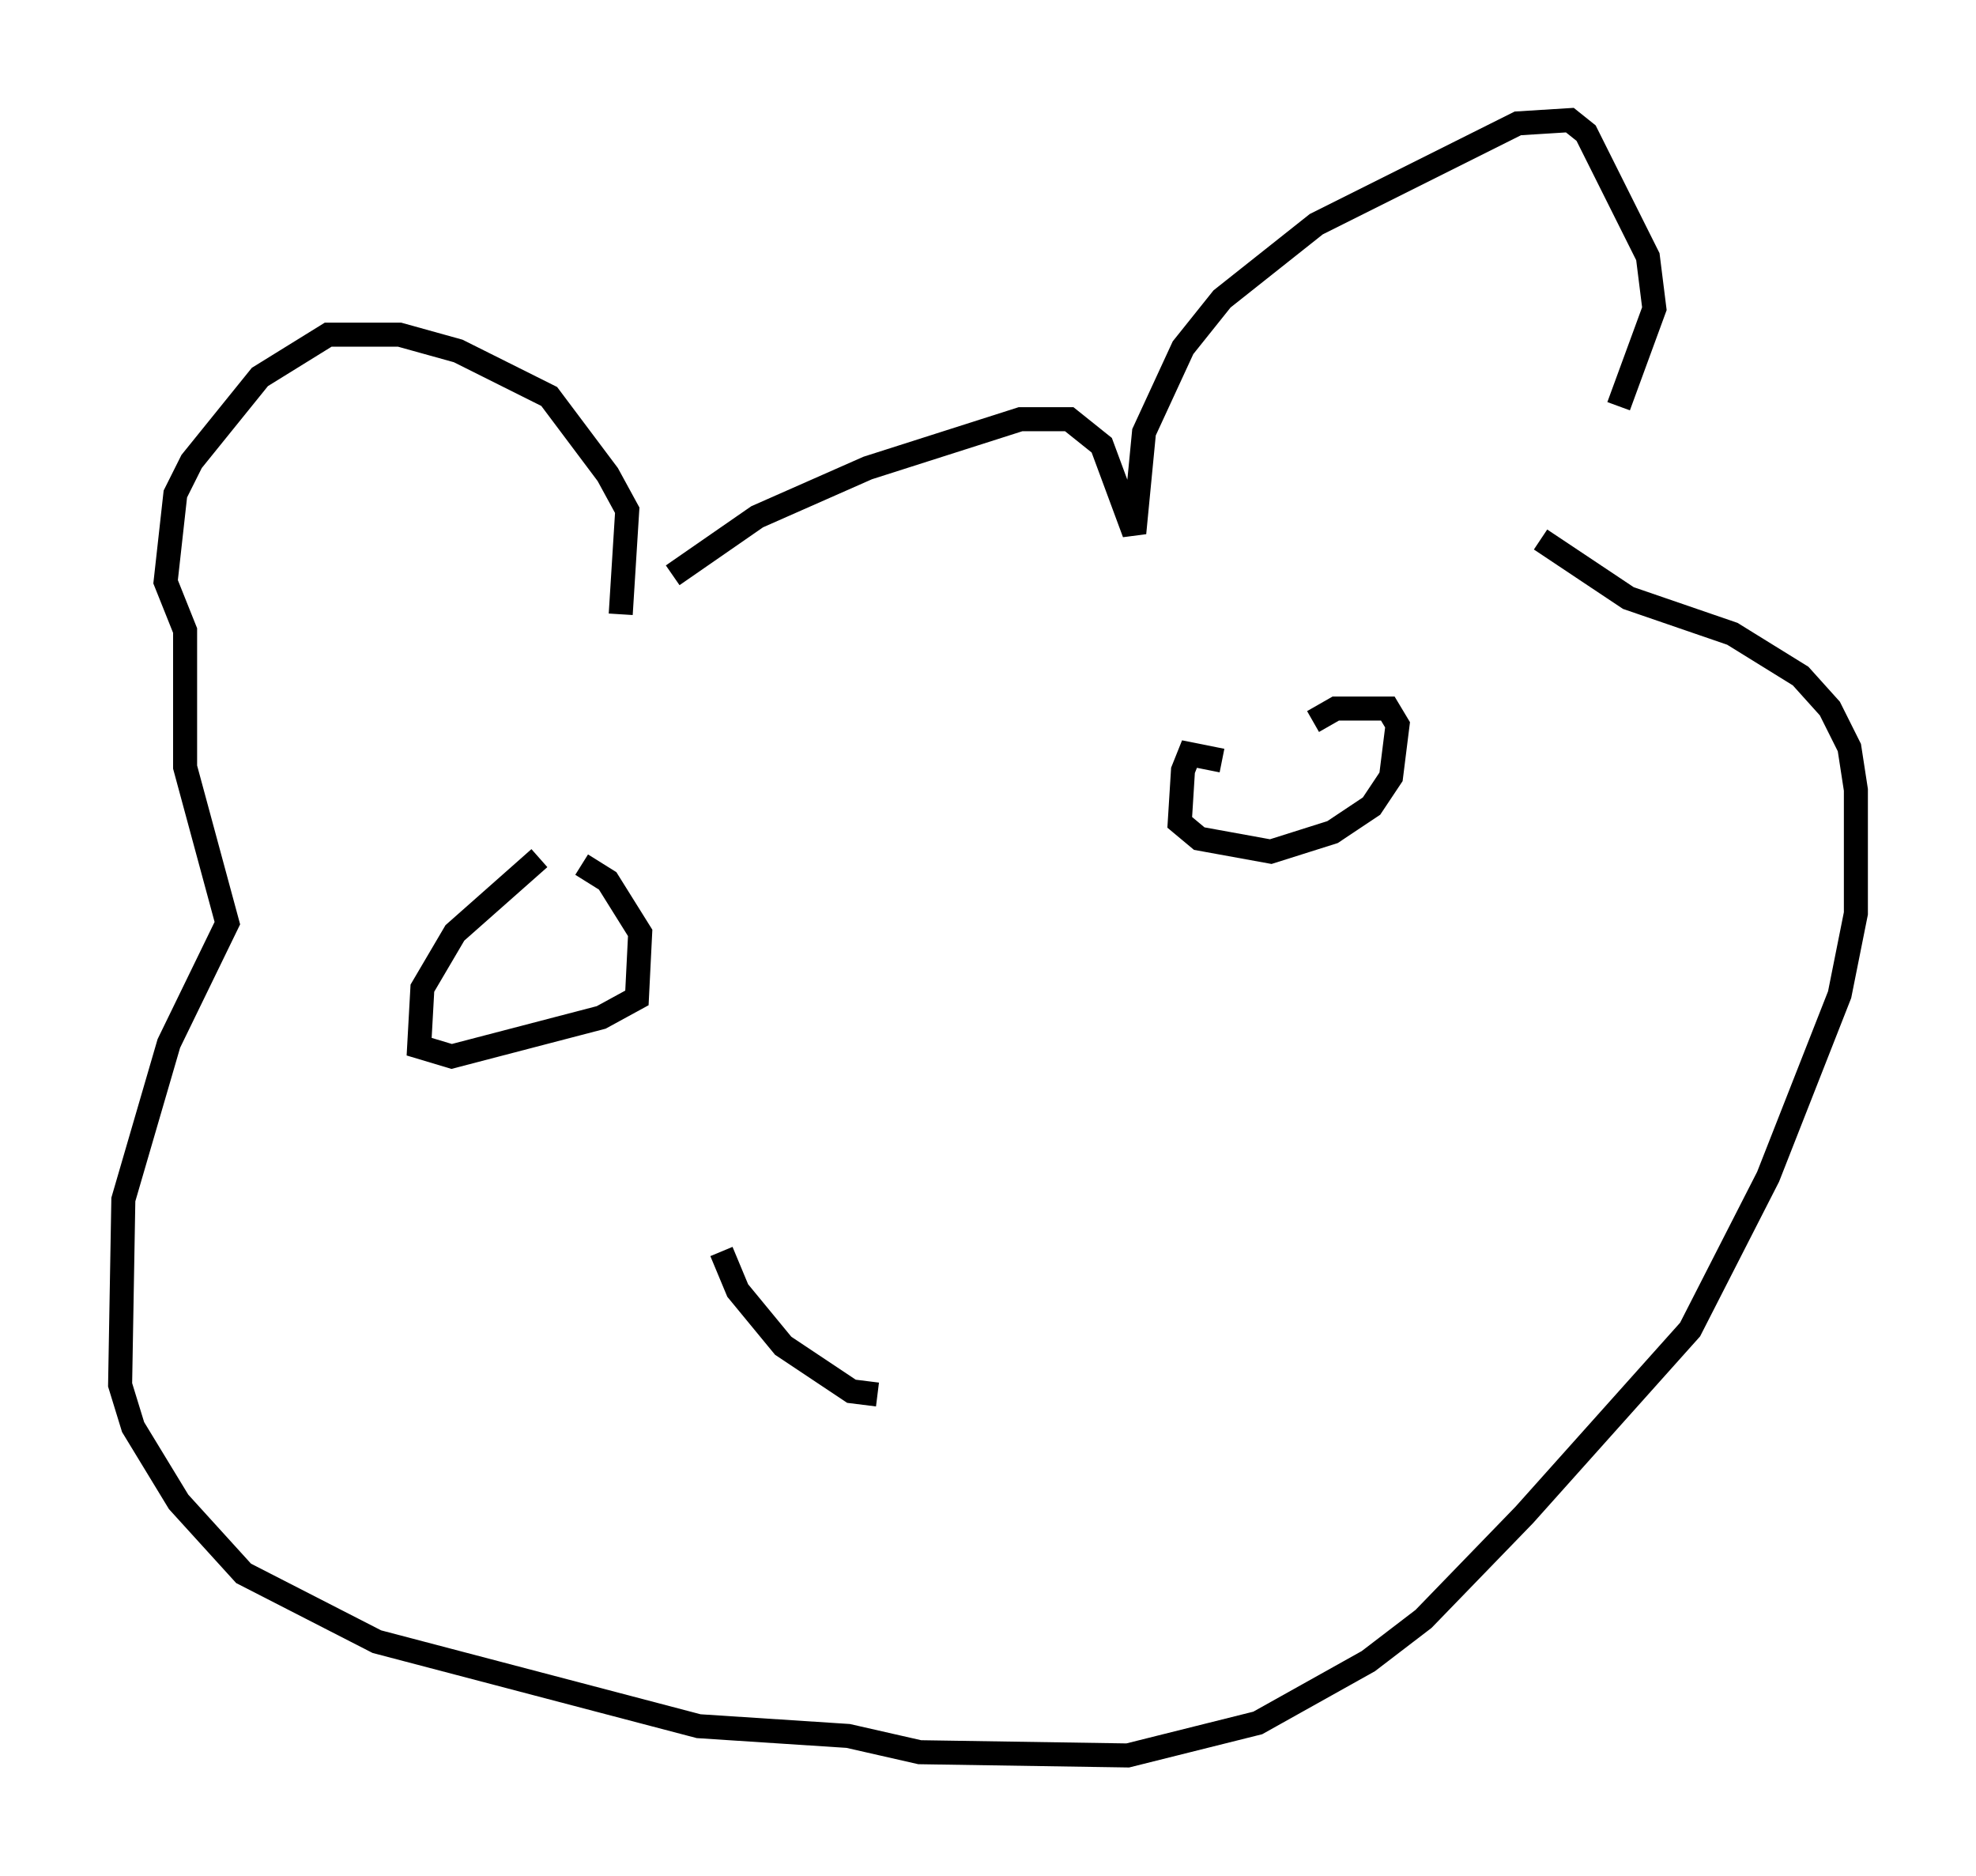 <?xml version="1.0" encoding="utf-8" ?>
<svg baseProfile="full" height="78.064" version="1.1" width="82.259" xmlns="http://www.w3.org/2000/svg" xmlns:ev="http://www.w3.org/2001/xml-events" xmlns:xlink="http://www.w3.org/1999/xlink"><defs /><rect fill="white" height="78.064" width="82.259" x="0" y="0" /><path d="M26.515, 25.974 m1.488, -2.03 l3.518, -2.436 4.601, -2.03 l6.36, -2.03 2.03, 0.0 l1.353, 1.083 1.353, 3.654 l0.406, -4.195 1.624, -3.518 l1.624, -2.03 3.924, -3.112 l8.39, -4.195 2.165, -0.135 l0.677, 0.541 2.571, 5.142 l0.271, 2.165 -1.488, 4.059 m-41.542, 8.66 l0.271, -4.33 -0.812, -1.488 l-2.436, -3.248 -3.789, -1.894 l-2.436, -0.677 -2.977, 0.0 l-2.842, 1.759 -2.842, 3.518 l-0.677, 1.353 -0.406, 3.654 l0.812, 2.03 0.0, 5.683 l1.759, 6.495 -2.436, 5.007 l-1.894, 6.495 -0.135, 7.713 l0.541, 1.759 1.894, 3.112 l2.706, 2.977 5.548, 2.842 l13.396, 3.518 6.225, 0.406 l2.977, 0.677 8.66, 0.135 l5.413, -1.353 4.601, -2.571 l2.3, -1.759 4.195, -4.33 l6.901, -7.713 3.248, -6.36 l2.977, -7.578 0.677, -3.383 l0.0, -5.142 -0.271, -1.759 l-0.812, -1.624 -1.218, -1.353 l-2.842, -1.759 -4.33, -1.488 l-3.654, -2.436 m-41.677, 13.261 l-3.518, 3.112 -1.353, 2.3 l-0.135, 2.436 1.353, 0.406 l6.225, -1.624 1.488, -0.812 l0.135, -2.706 -1.353, -2.165 l-1.083, -0.677 m26.657, -4.33 l-1.353, -0.271 -0.271, 0.677 l-0.135, 2.165 0.812, 0.677 l2.977, 0.541 2.571, -0.812 l1.624, -1.083 0.812, -1.218 l0.271, -2.165 -0.406, -0.677 l-2.165, 0.0 -0.947, 0.541 m-24.628, 22.057 l0.677, 1.624 1.894, 2.3 l2.842, 1.894 1.083, 0.135 " fill="none" stroke="black" stroke-width="1" /></svg>